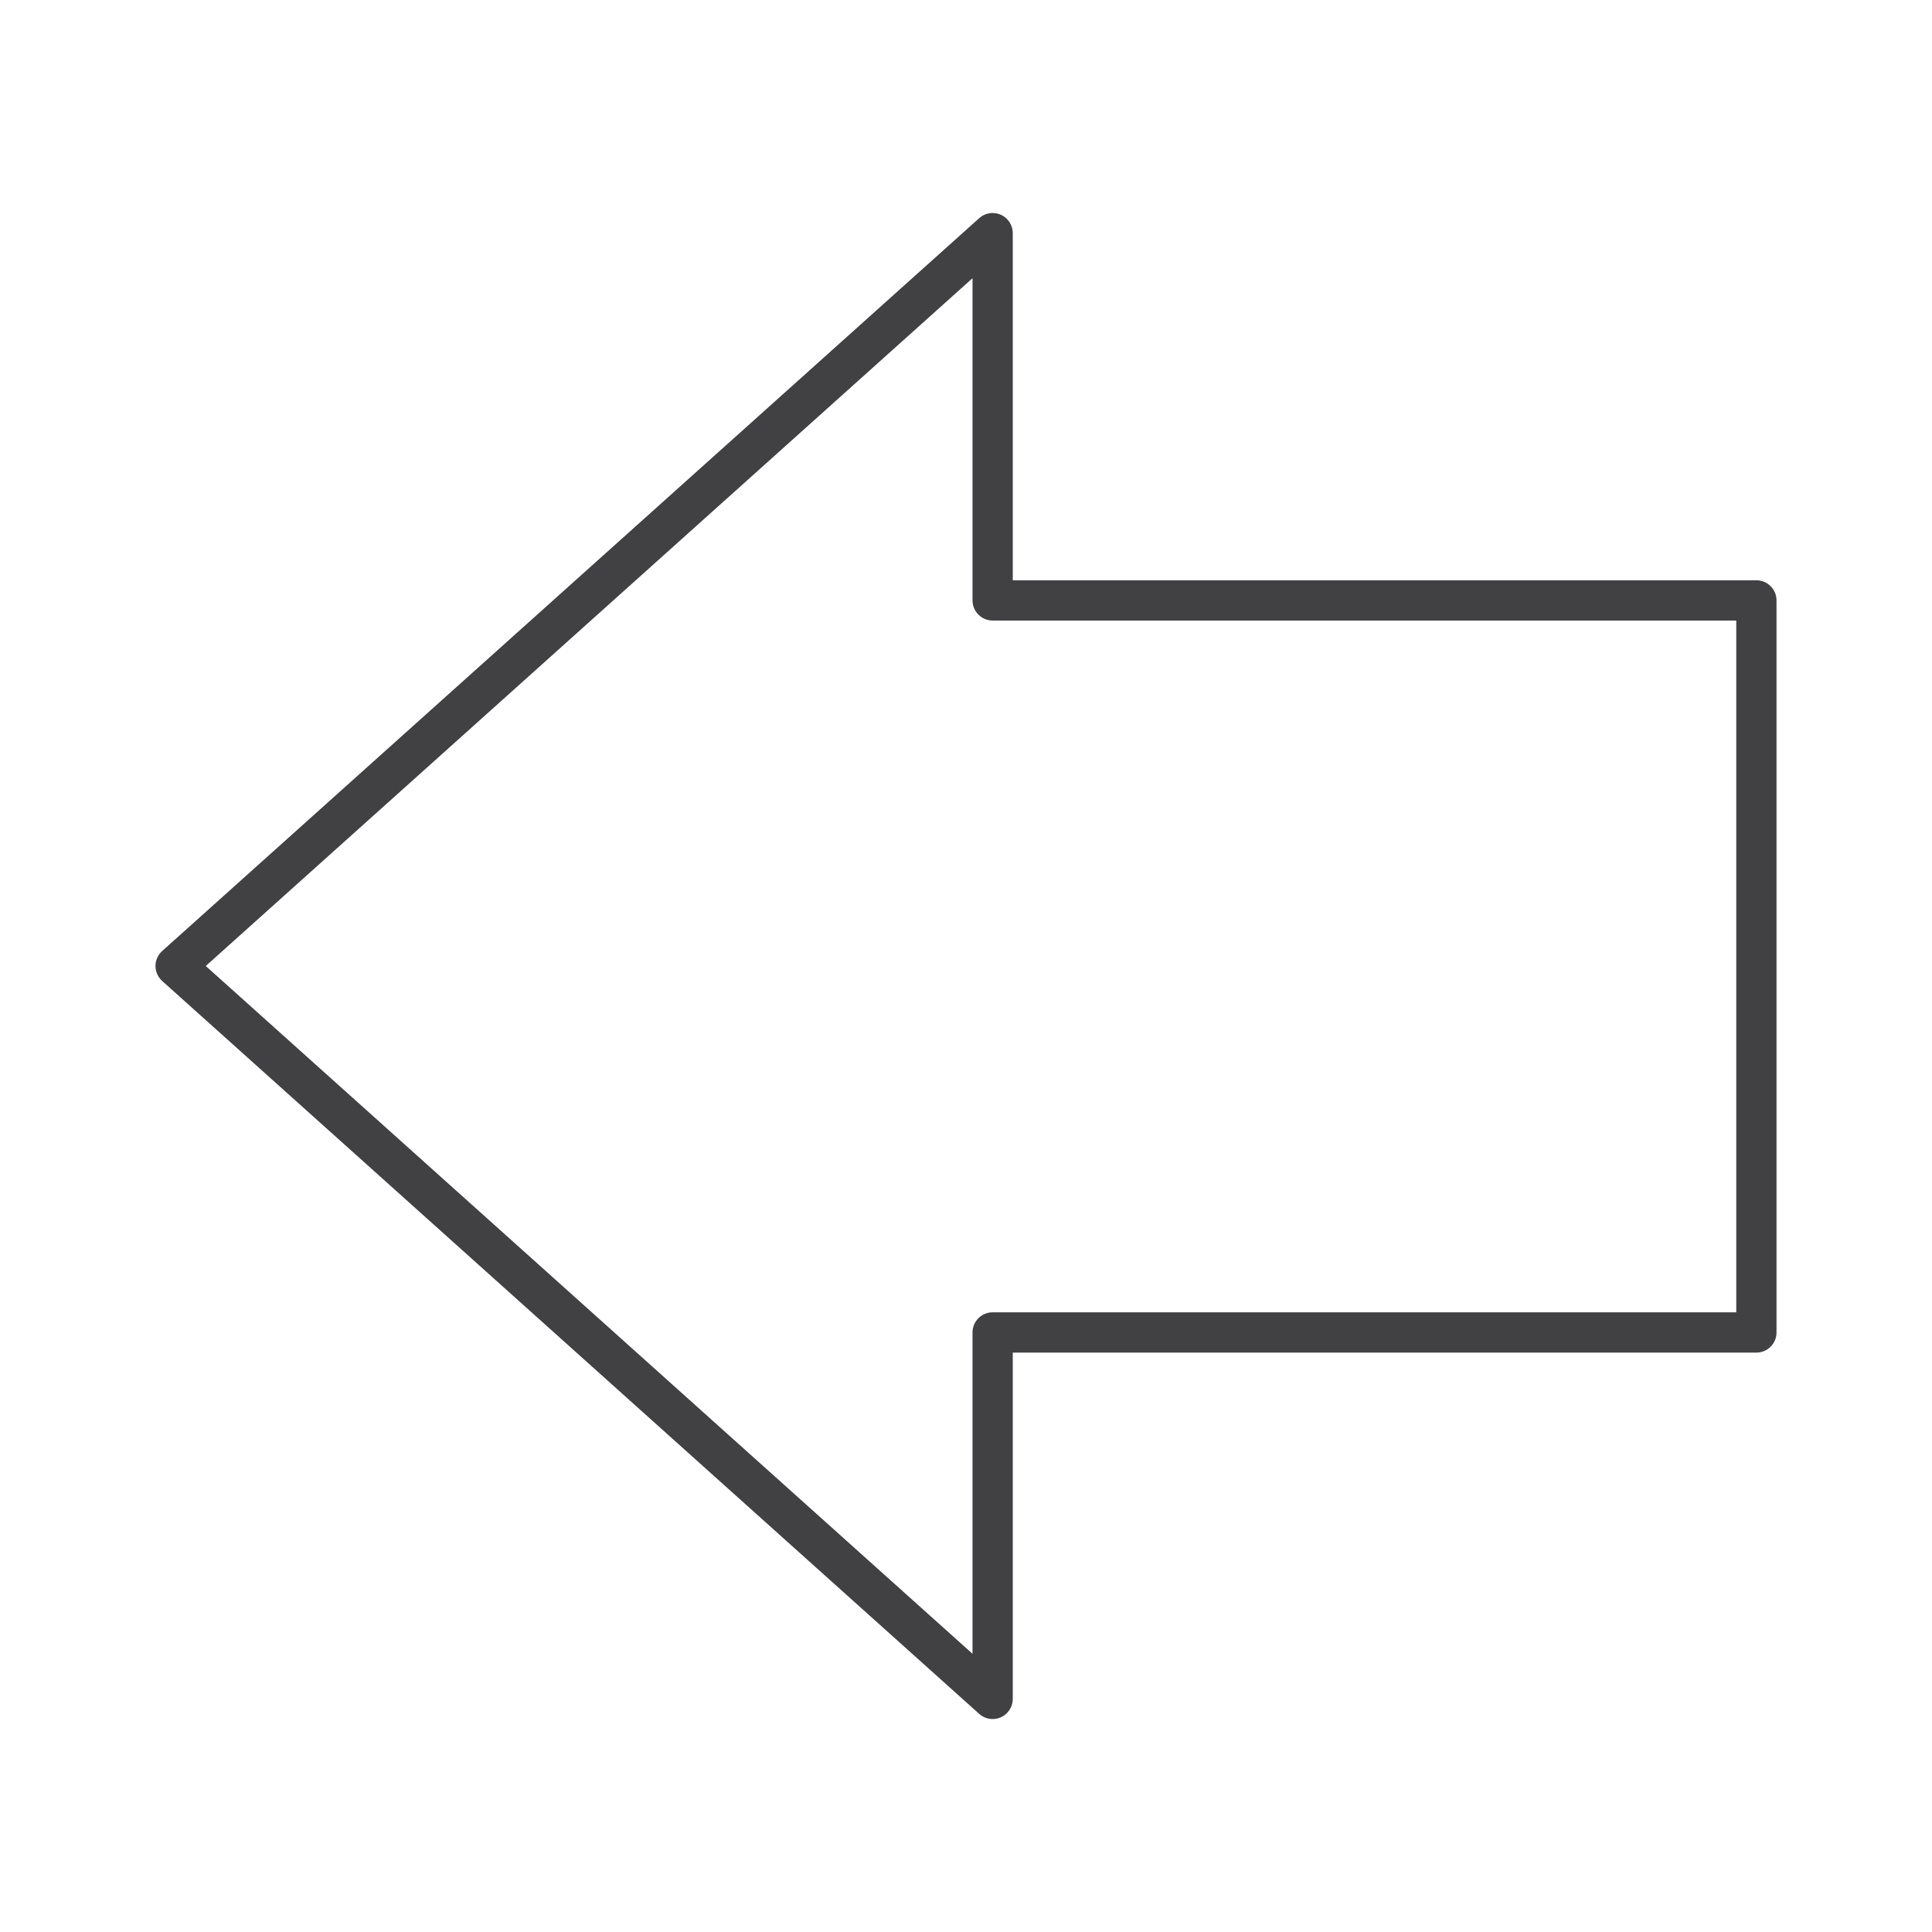 <?xml version="1.0" encoding="utf-8"?>
<!-- Generator: Adobe Illustrator 16.0.0, SVG Export Plug-In . SVG Version: 6.00 Build 0)  -->
<!DOCTYPE svg PUBLIC "-//W3C//DTD SVG 1.1//EN" "http://www.w3.org/Graphics/SVG/1.1/DTD/svg11.dtd">
<svg version="1.1" id="Layer_1" xmlns="http://www.w3.org/2000/svg" xmlns:xlink="http://www.w3.org/1999/xlink" x="0px" y="0px"
	 width="48px" height="48px" viewBox="0 0 48 48" enable-background="new 0 0 48 48" xml:space="preserve">
<path fill="#414042" d="M43.637,14.417H25.162V5.792c0-0.197-0.116-0.376-0.296-0.457c-0.18-0.079-0.391-0.048-0.538,0.085
	L4.029,23.628C3.924,23.723,3.863,23.858,3.863,24s0.061,0.277,0.166,0.372l20.299,18.209c0.094,0.084,0.213,0.128,0.334,0.128
	c0.069,0,0.139-0.015,0.204-0.043c0.18-0.081,0.296-0.26,0.296-0.457v-8.604h18.475c0.276,0,0.5-0.224,0.5-0.5V14.917
	C44.137,14.641,43.913,14.417,43.637,14.417z M43.137,32.604H24.662c-0.276,0-0.5,0.224-0.5,0.5v7.984L5.112,24l19.05-17.088v8.005
	c0,0.276,0.224,0.5,0.5,0.5h18.475V32.604z"/>
</svg>
